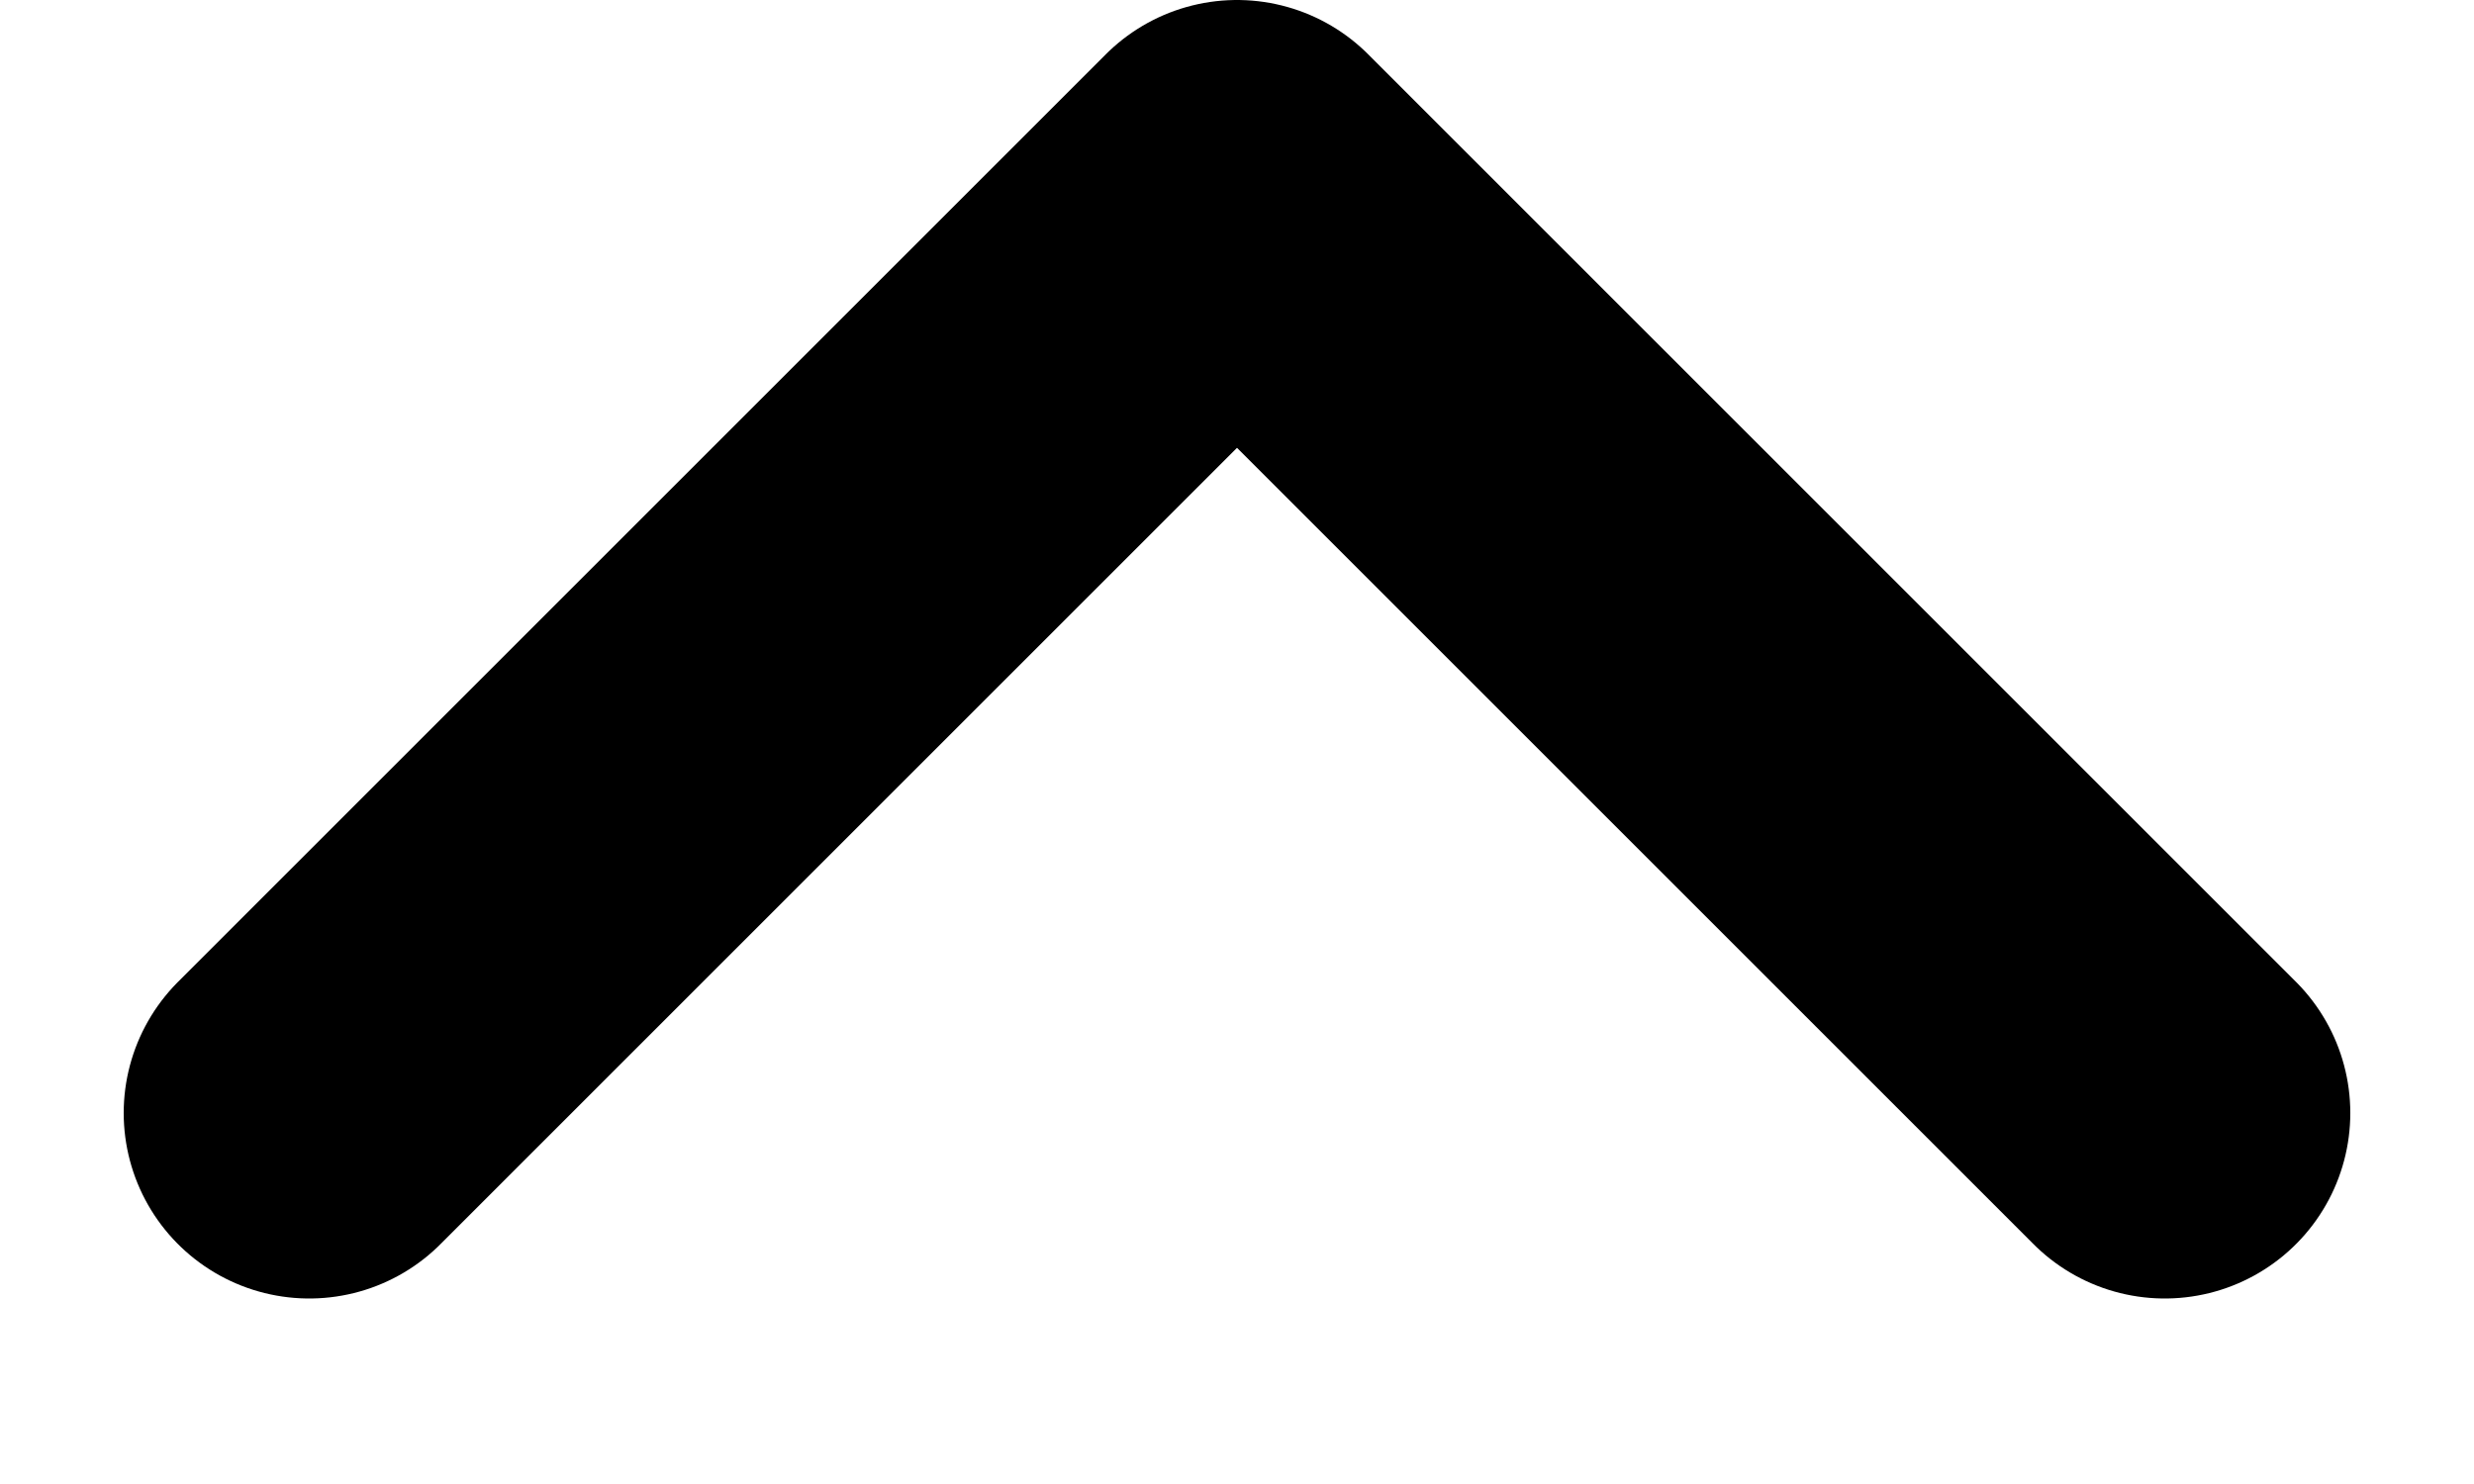 <svg viewBox="0 0 10 6" fill="none" xmlns="http://www.w3.org/2000/svg">
    <path
            d="M1.25 4.5L5 0.75L8.75 4.5"
            stroke="currentColor"
            stroke-width="1.5"
            stroke-linecap="round"
            stroke-linejoin="round"
    />
</svg>

